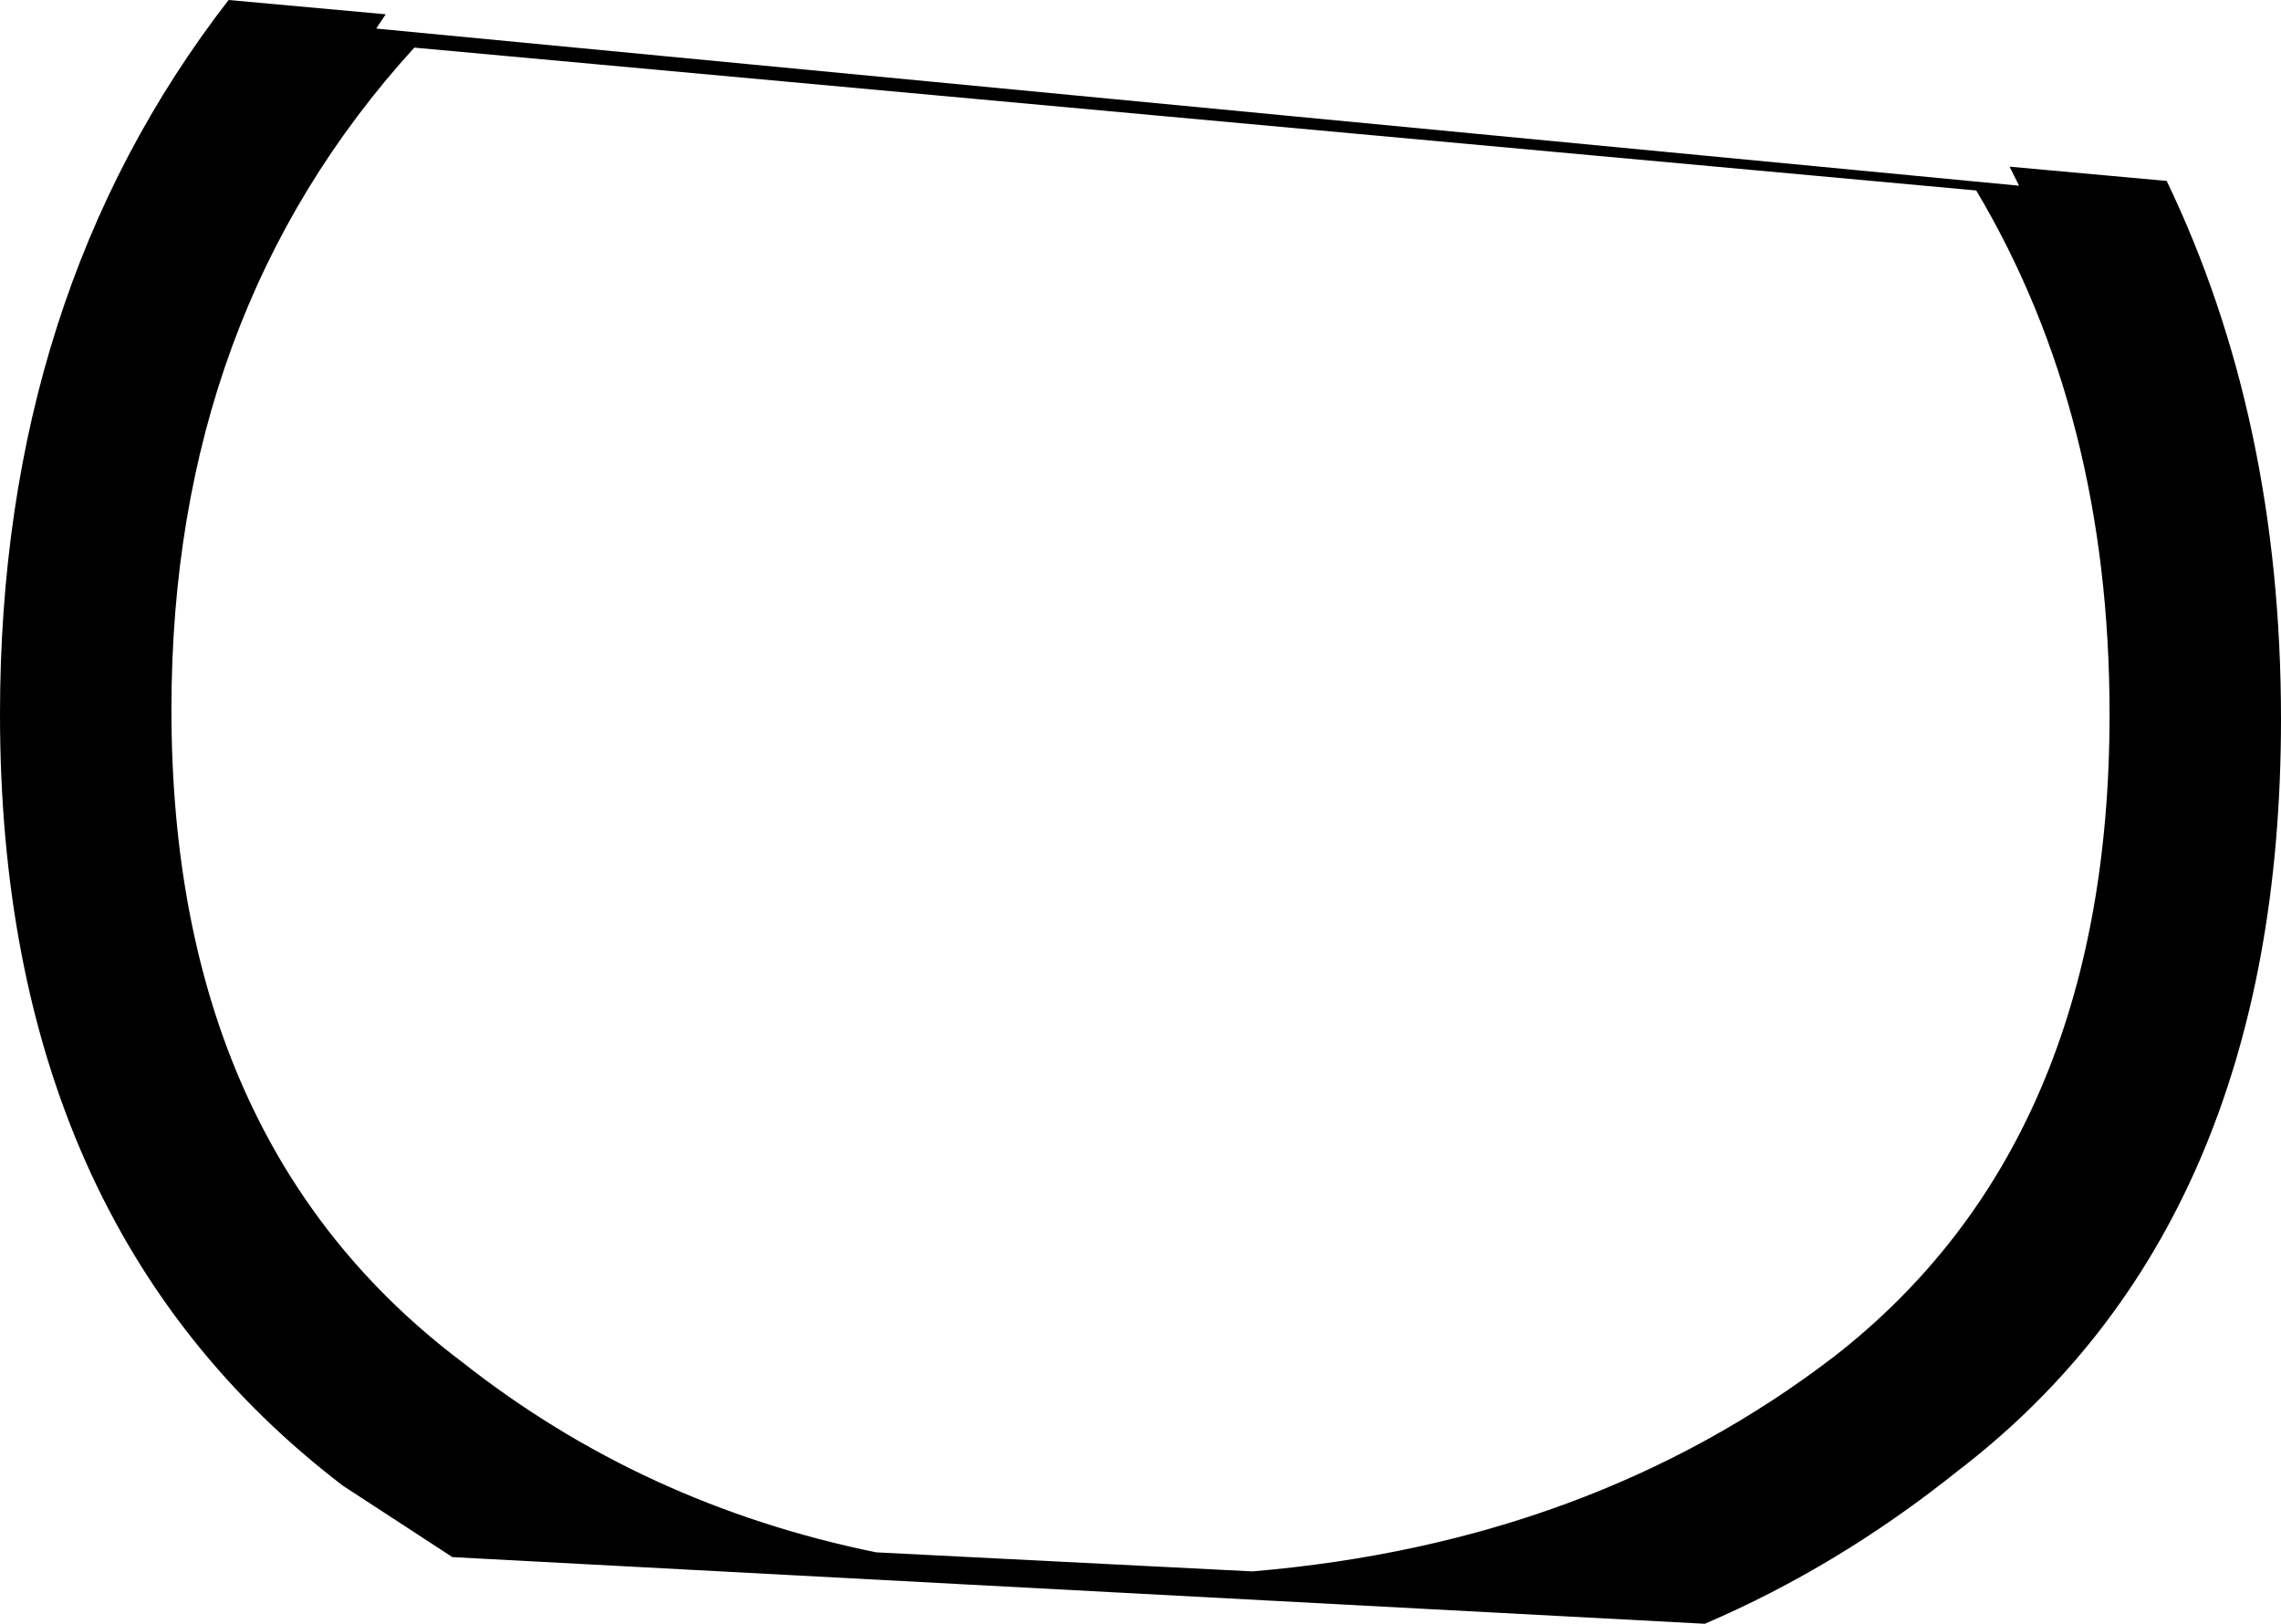 <?xml version="1.0" encoding="UTF-8" standalone="no"?>
<svg xmlns:xlink="http://www.w3.org/1999/xlink" height="17.05px" width="23.95px" xmlns="http://www.w3.org/2000/svg">
  <g transform="matrix(1.0, 0.0, 0.0, 1.0, 11.95, 8.5)">
    <path d="M10.2 -1.0 Q10.2 -4.15 8.8 -6.5 L-7.6 -8.0 Q-10.15 -5.2 -10.15 -1.05 -10.15 3.5 -7.1 5.8 -5.2 7.3 -2.75 7.8 L1.2 8.0 Q4.75 7.7 7.3 5.75 10.2 3.5 10.2 -1.0 M5.95 8.55 L-7.2 7.85 -8.35 7.1 Q-11.95 4.35 -11.95 -1.0 -11.95 -5.4 -9.55 -8.5 L-7.9 -8.35 -8.0 -8.2 9.25 -6.55 9.15 -6.75 10.8 -6.6 Q12.0 -4.1 12.0 -0.95 12.0 4.35 8.6 6.95 7.35 7.95 5.95 8.55" fill="#000000" fill-rule="evenodd" stroke="none"/>
  </g>
</svg>
